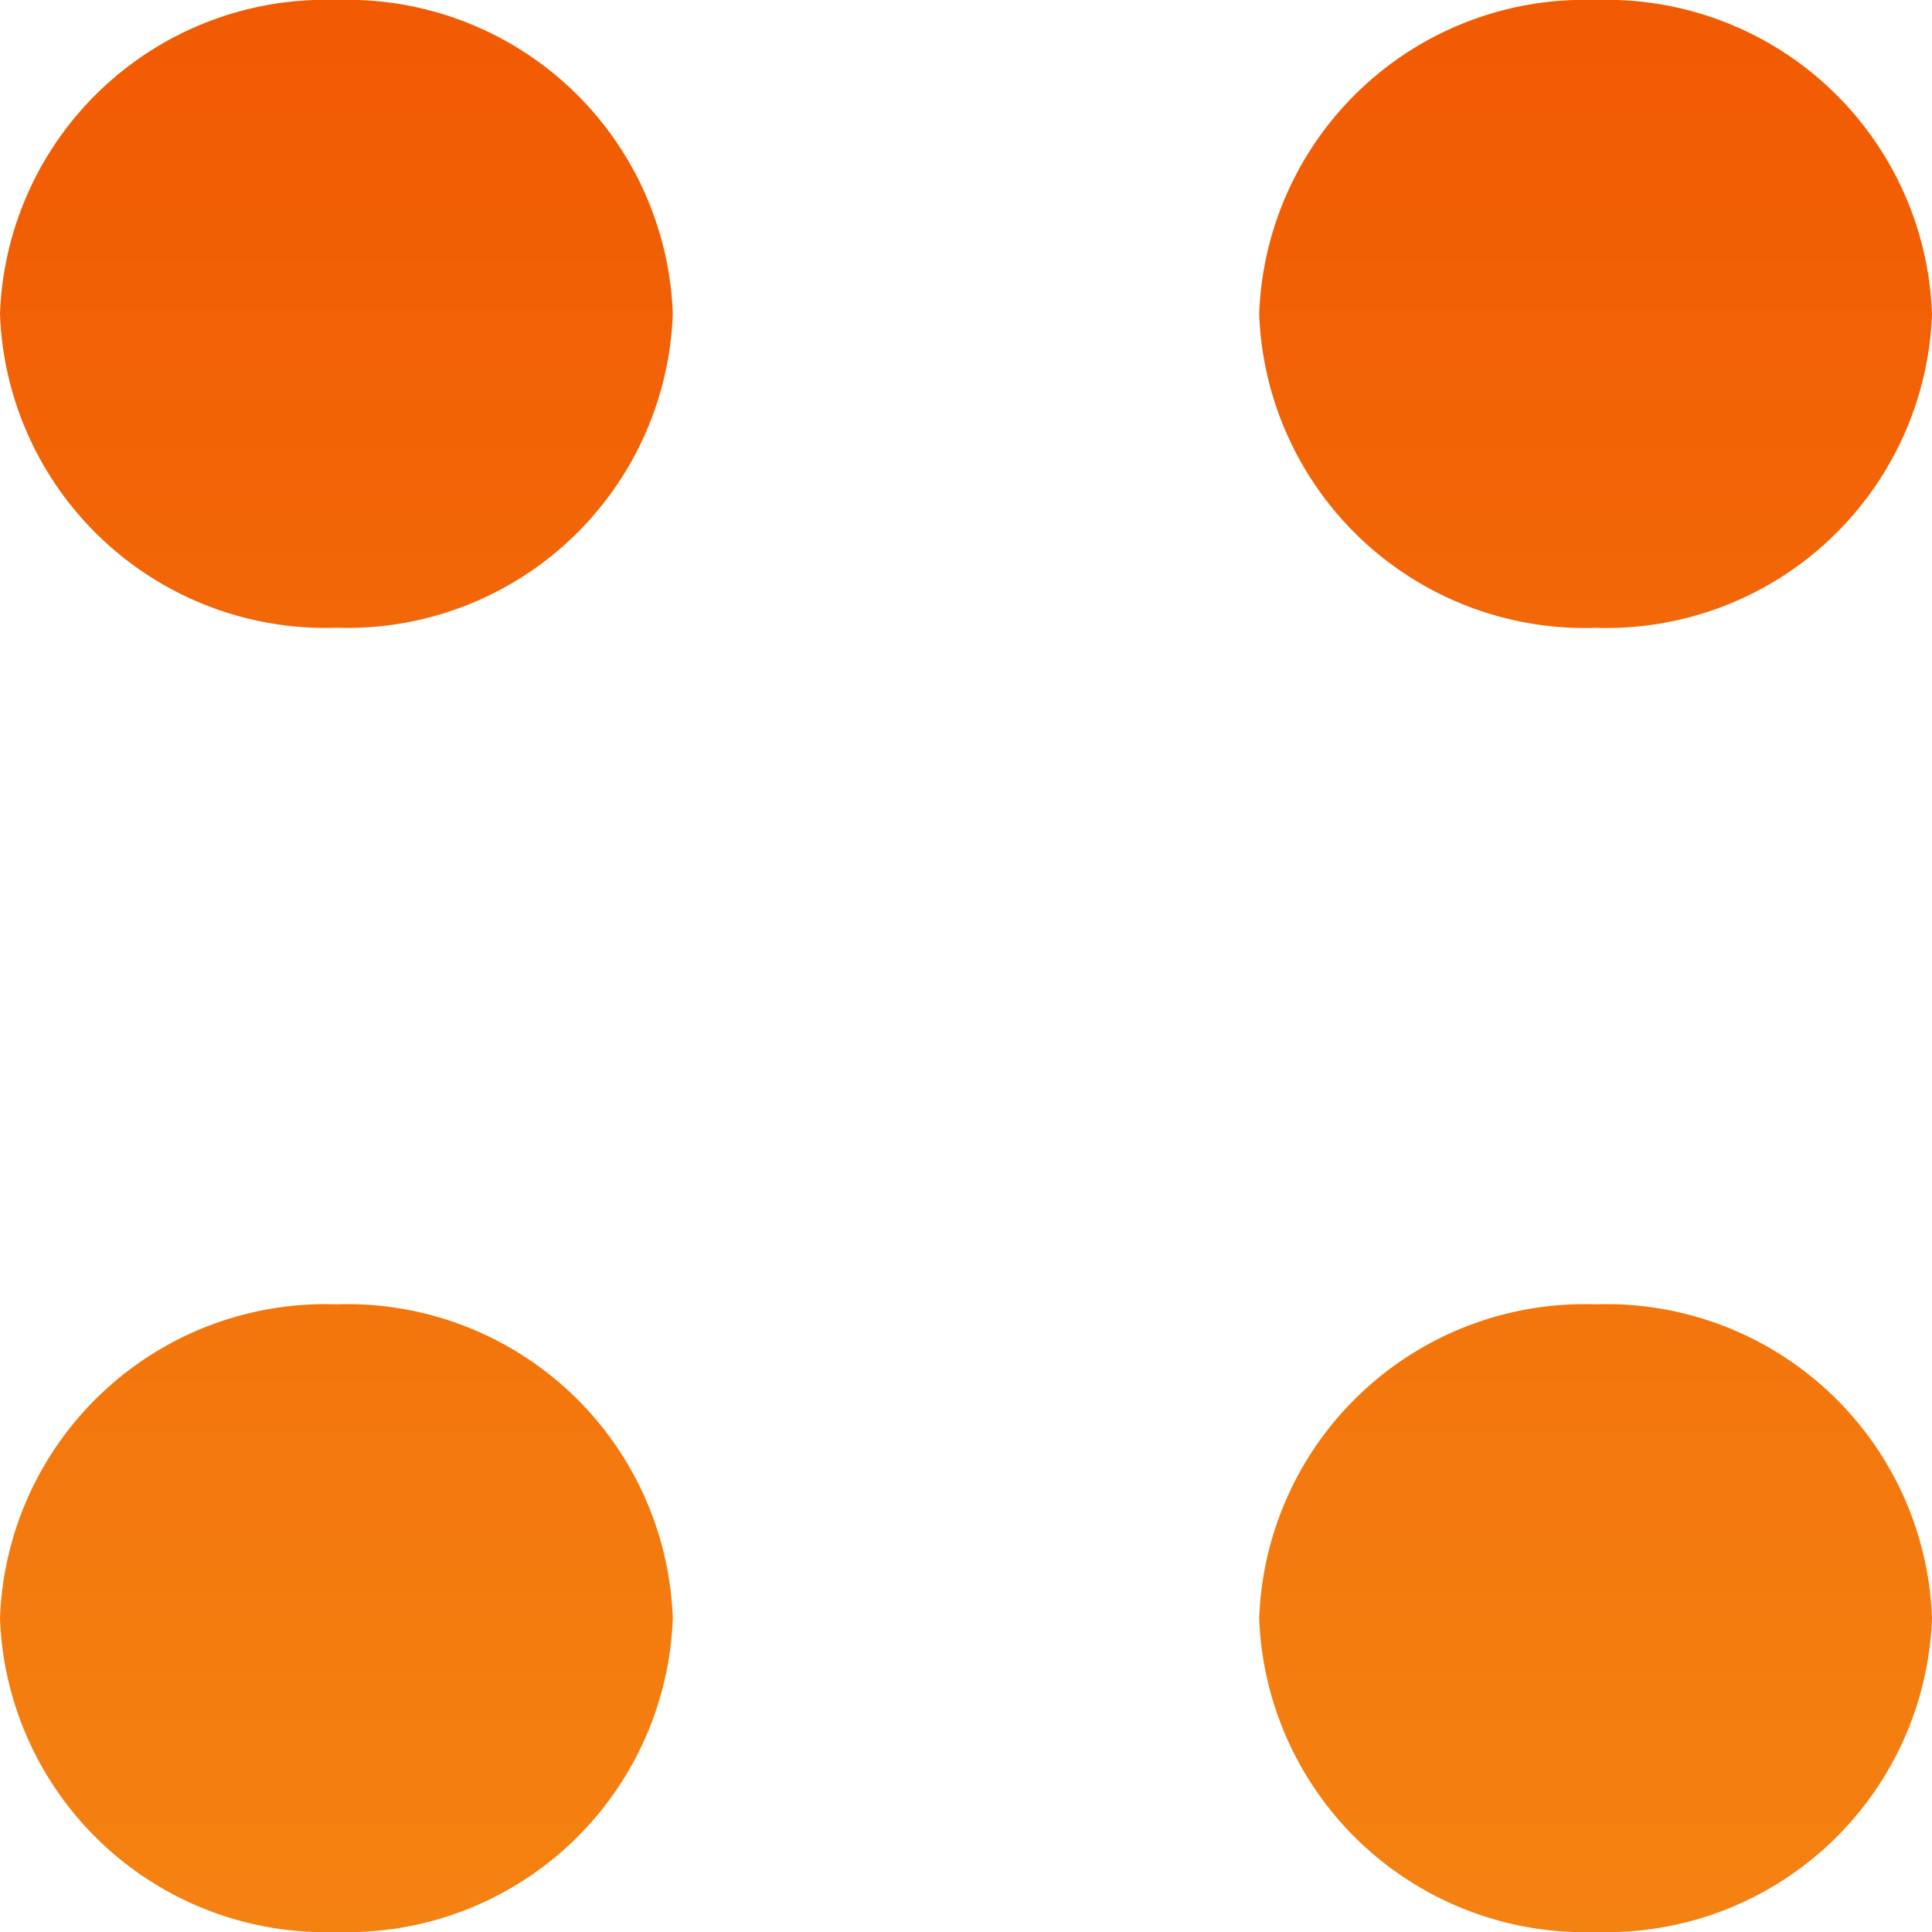 <svg xmlns="http://www.w3.org/2000/svg" xmlns:xlink="http://www.w3.org/1999/xlink" width="25" height="25" viewBox="0 0 25 25">
  <defs>
    <linearGradient id="linear-gradient" x1="0.5" x2="0.5" y2="1" gradientUnits="objectBoundingBox">
      <stop offset="0" stop-color="#f15a03"/>
      <stop offset="1" stop-color="#f48211"/>
    </linearGradient>
  </defs>
  <path id="Union_17" data-name="Union 17" d="M16.294,20.94a4.215,4.215,0,0,1,4.353-4.062A4.215,4.215,0,0,1,25,20.94,4.215,4.215,0,0,1,20.647,25,4.215,4.215,0,0,1,16.294,20.94ZM0,20.94a4.214,4.214,0,0,1,4.353-4.062A4.215,4.215,0,0,1,8.706,20.94,4.215,4.215,0,0,1,4.353,25,4.214,4.214,0,0,1,0,20.94ZM16.294,4.062A4.215,4.215,0,0,1,20.647,0,4.215,4.215,0,0,1,25,4.062a4.216,4.216,0,0,1-4.353,4.062A4.216,4.216,0,0,1,16.294,4.062ZM0,4.062A4.214,4.214,0,0,1,4.353,0,4.215,4.215,0,0,1,8.706,4.062,4.216,4.216,0,0,1,4.353,8.123,4.215,4.215,0,0,1,0,4.062Z" fill="url(#linear-gradient)"/>
</svg>

